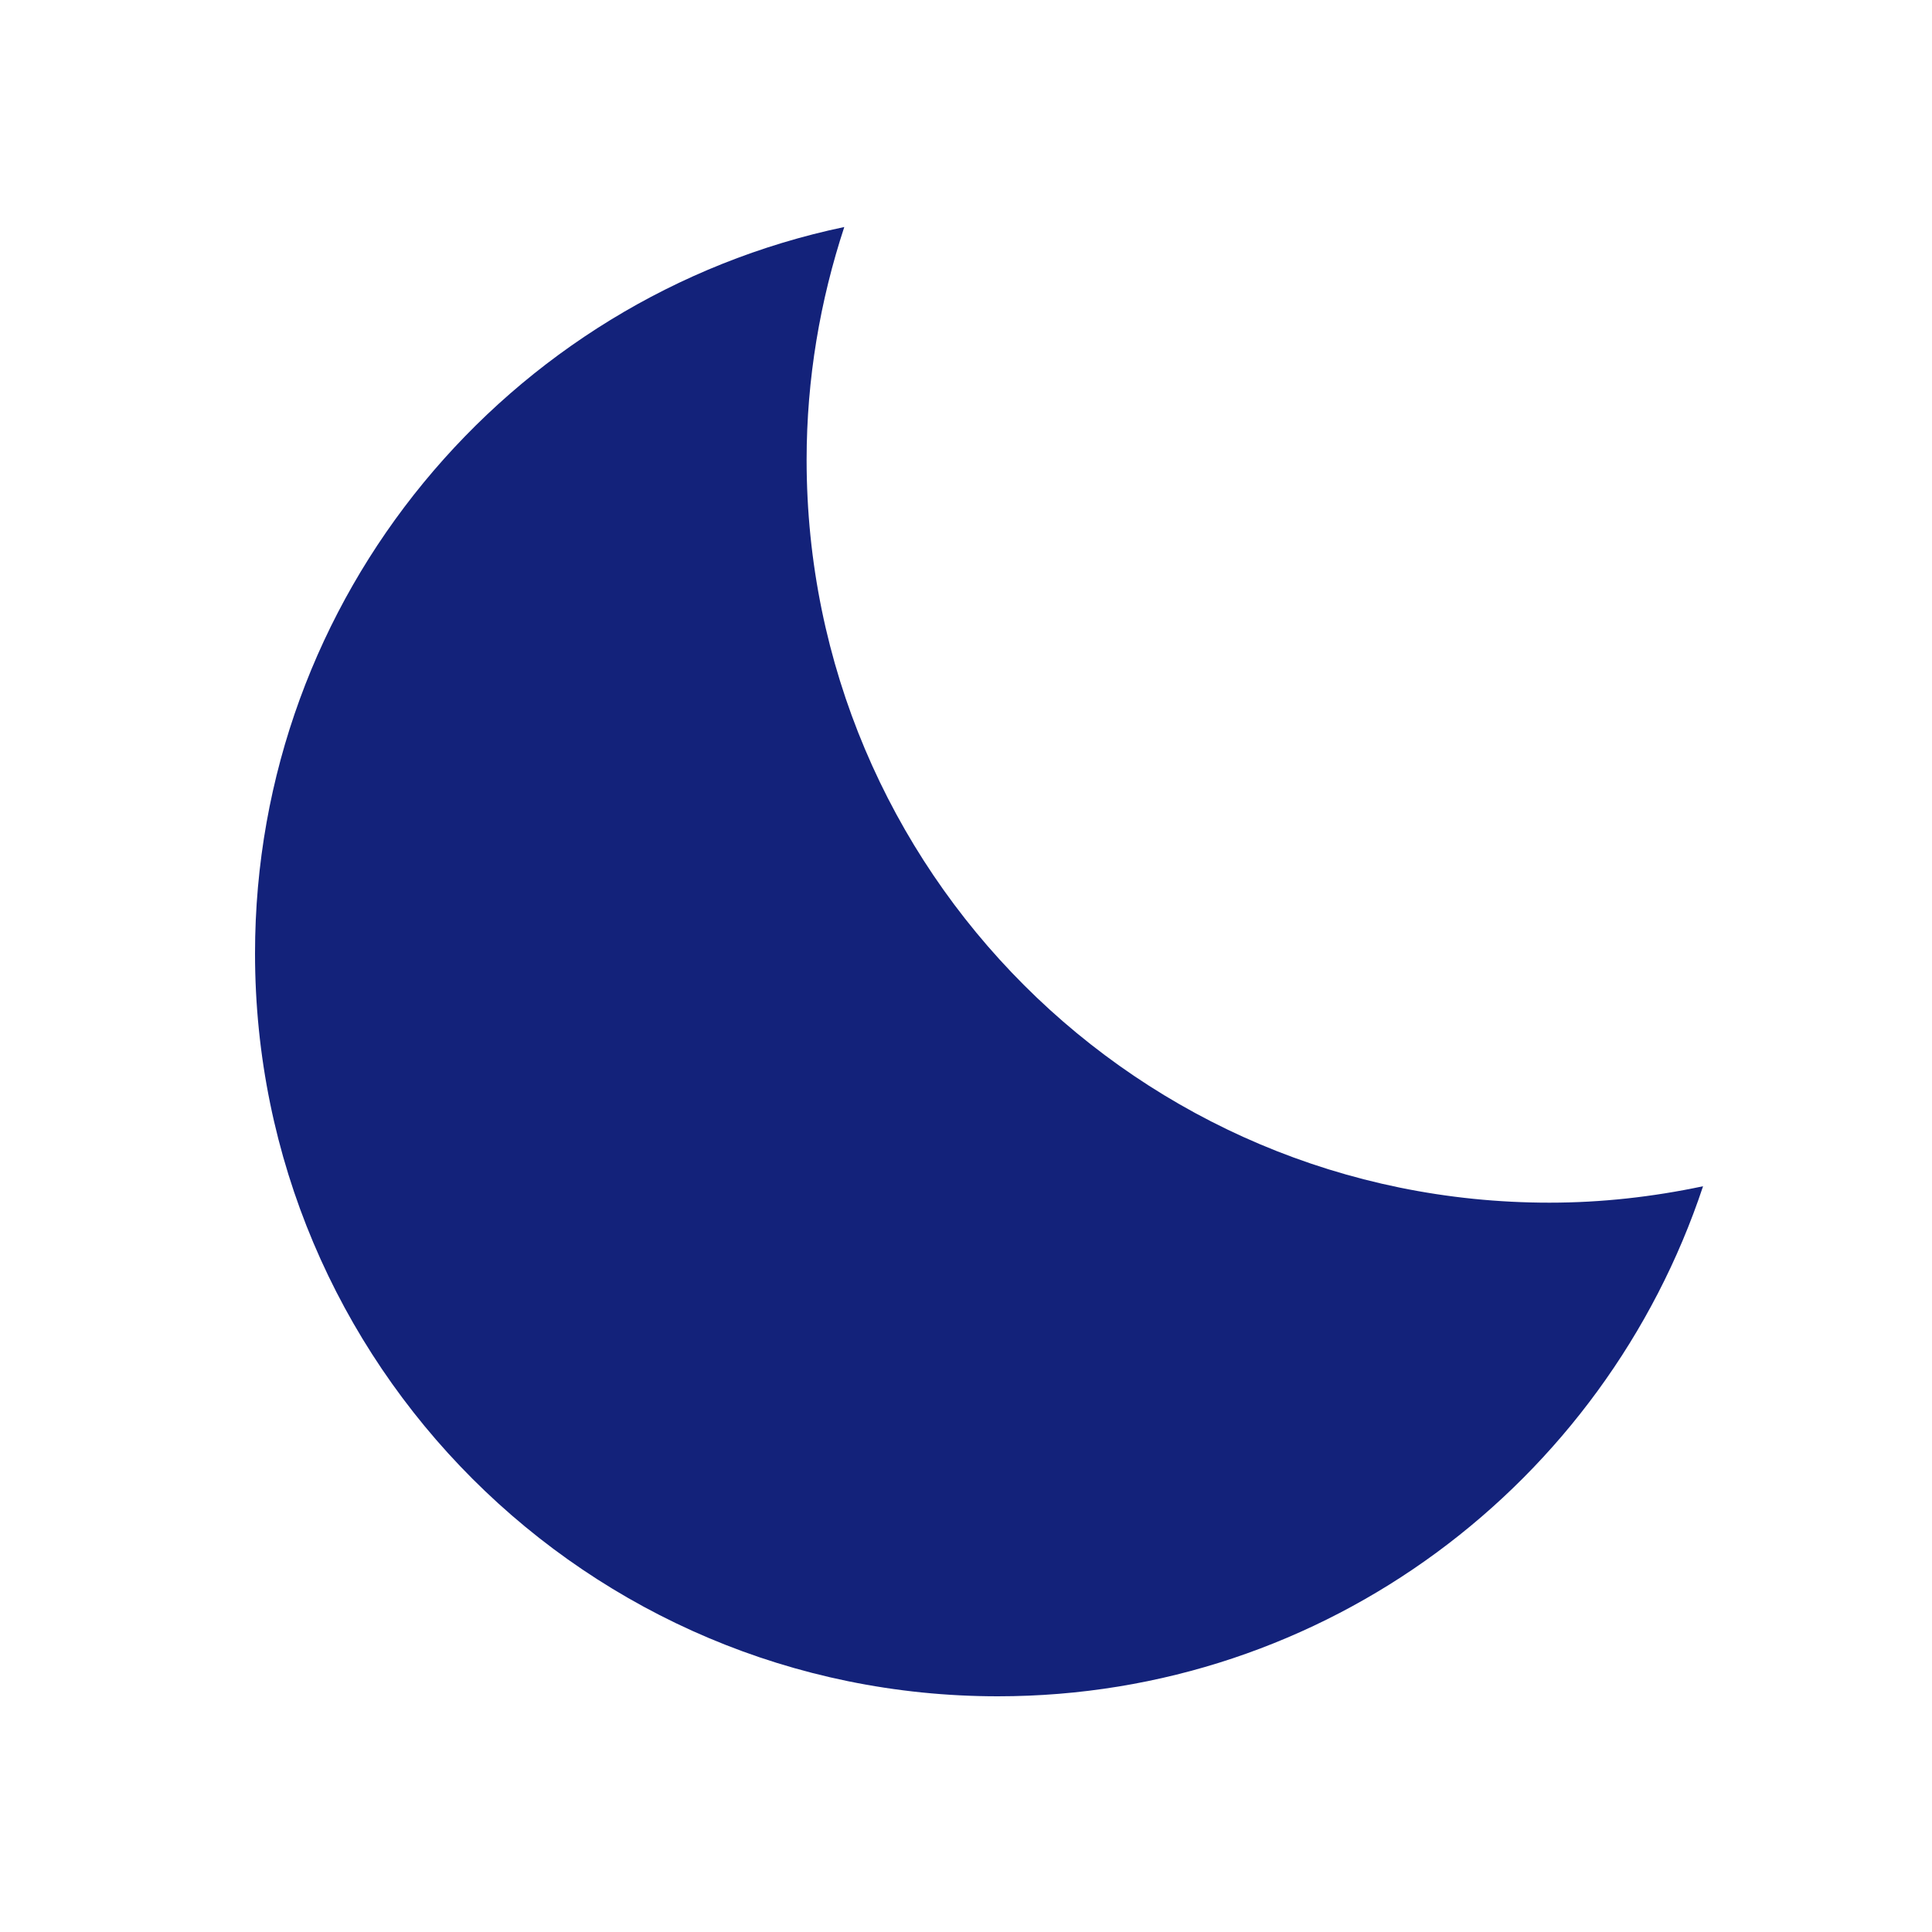 <svg t="1609923581022" class="icon" viewBox="0 0 1024 1024" version="1.1" xmlns="http://www.w3.org/2000/svg" p-id="1052" width="22" height="22"><path d="M821.248 637.44c-217.6 0-393.728-176.128-393.728-393.728 0-43.008 7.168-84.48 19.968-123.392-178.176 37.376-312.32 195.584-312.32 385.024 0 217.6 176.128 393.728 393.728 393.728 174.08 0 321.536-113.152 373.76-270.336-26.624 5.632-53.76 8.704-81.408 8.704z" fill="#13227a" p-id="1053"></path></svg>